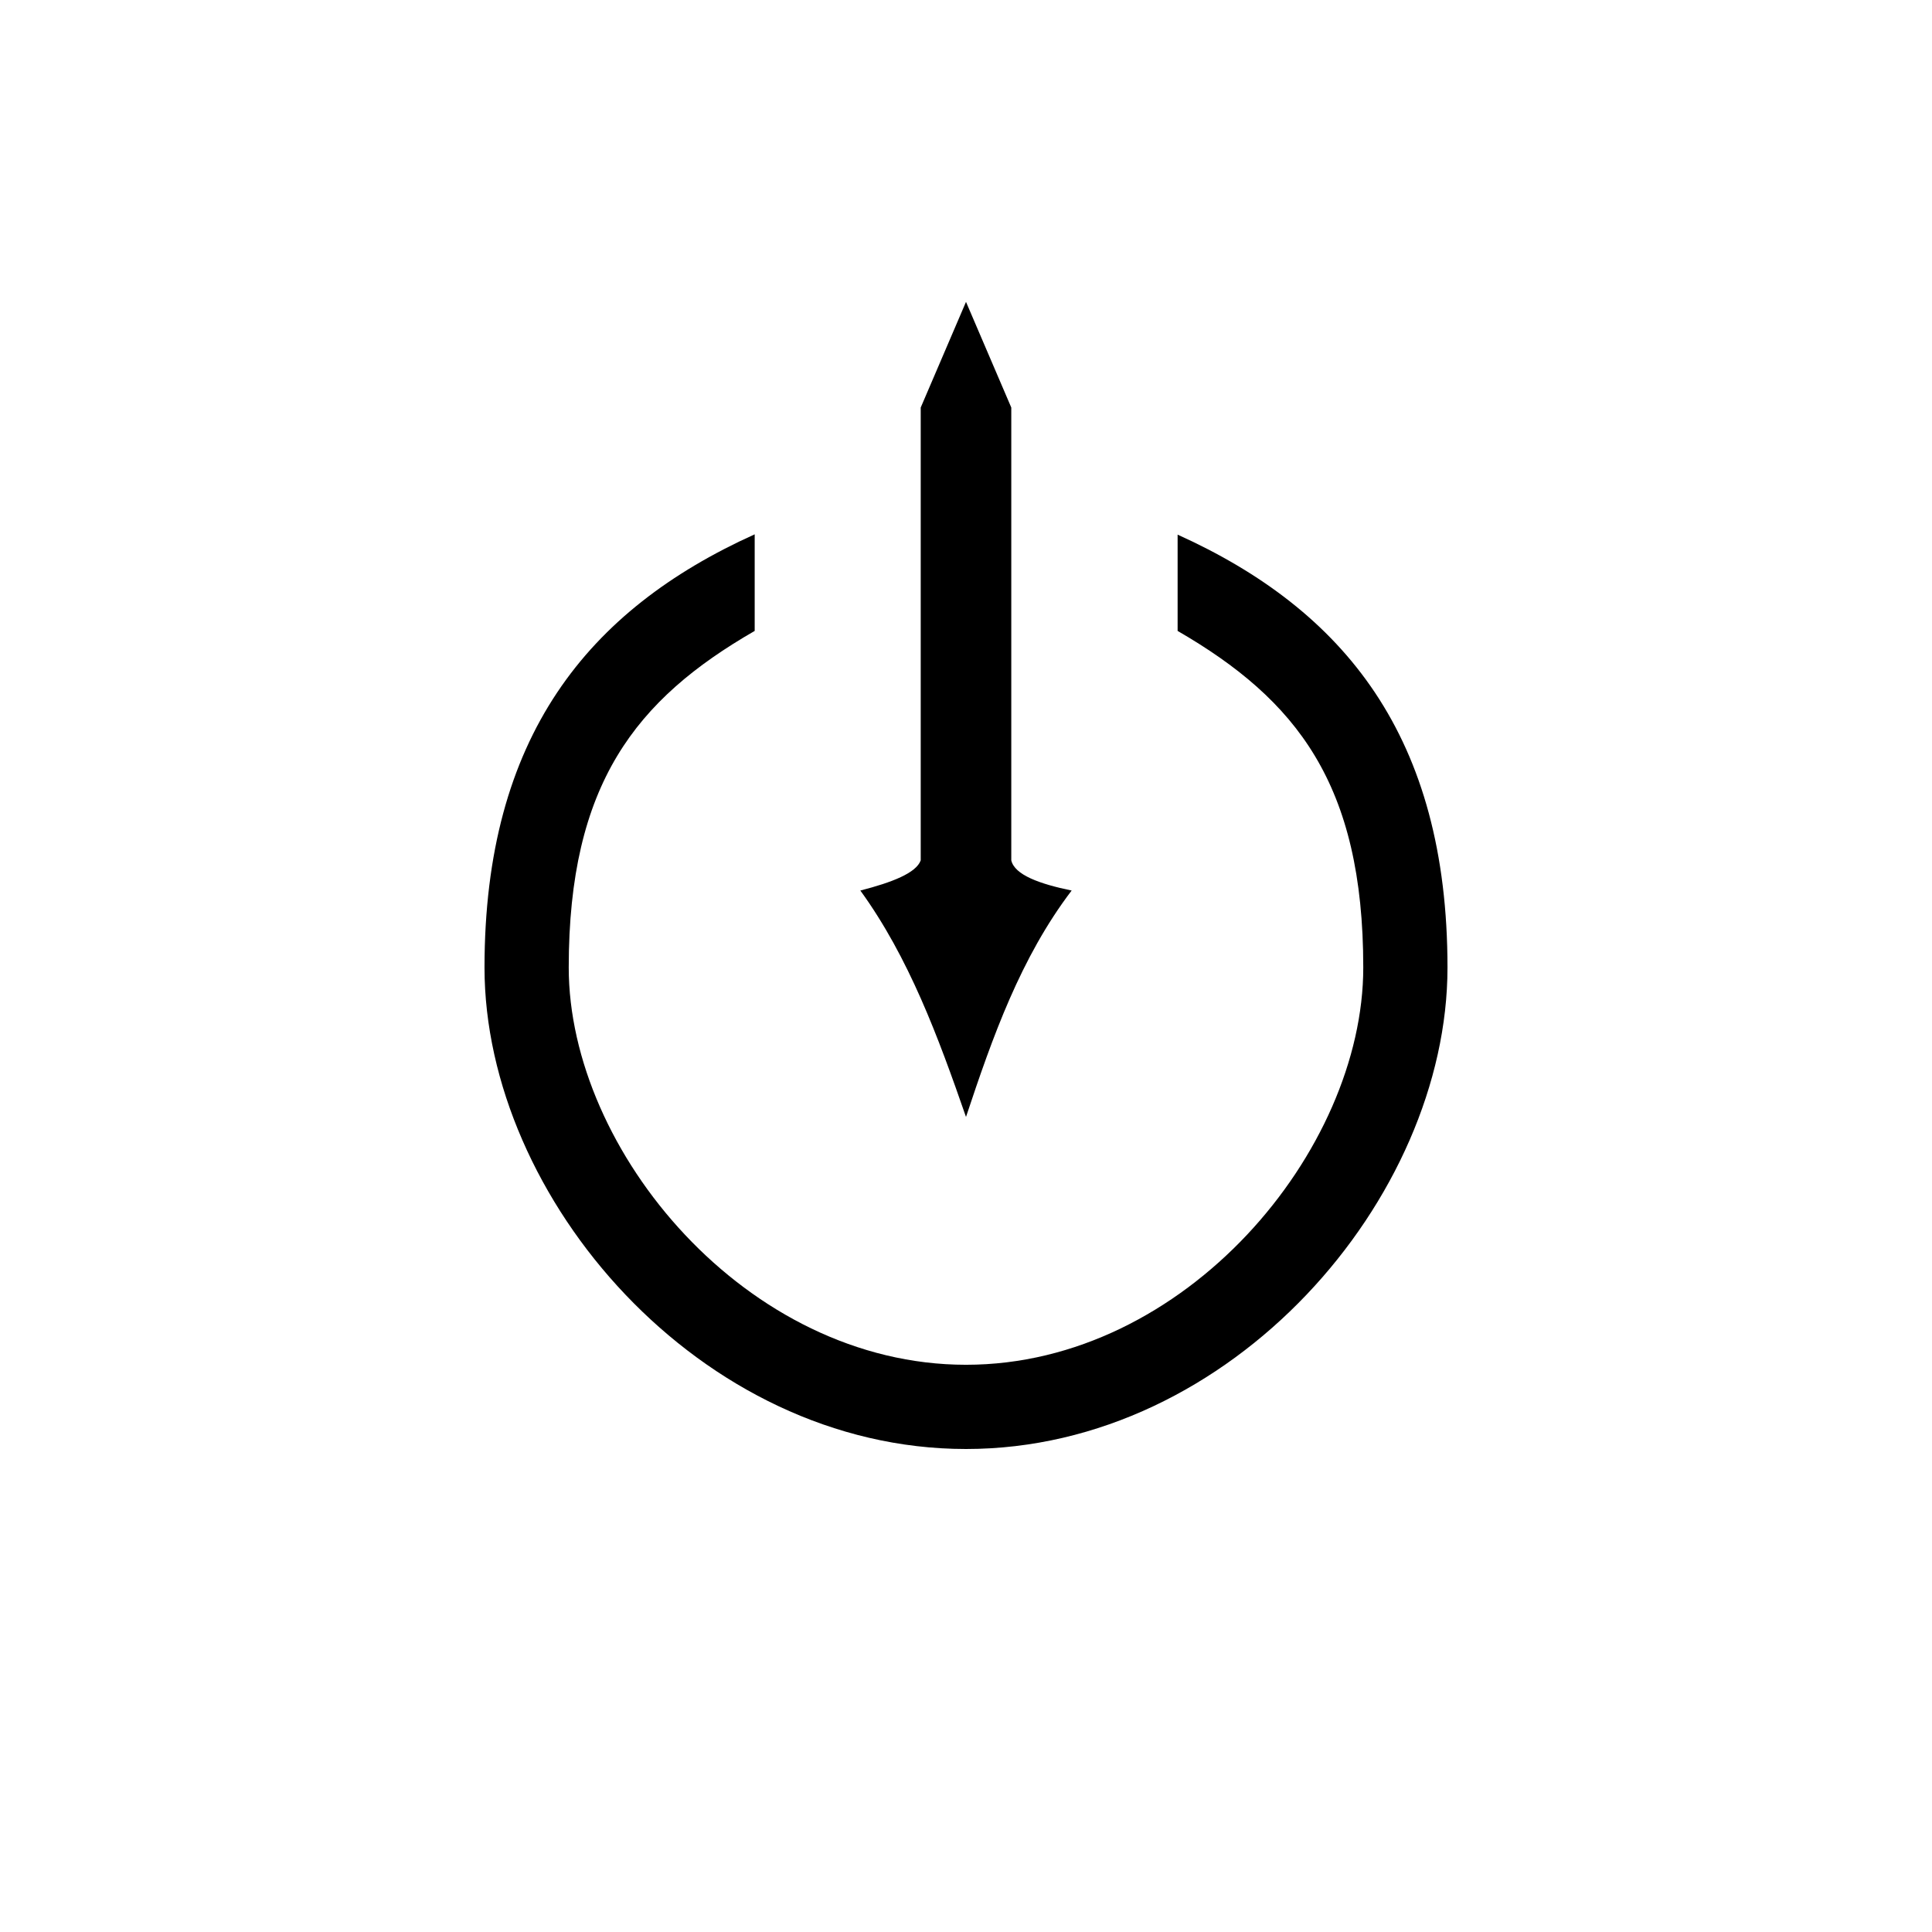 <?xml version="1.0" encoding="utf-8"?>
<!-- Generated by IcoMoon.io -->
<!DOCTYPE svg PUBLIC "-//W3C//DTD SVG 1.1//EN" "http://www.w3.org/Graphics/SVG/1.1/DTD/svg11.dtd">
<svg version="1.1" xmlns="http://www.w3.org/2000/svg" xmlns:xlink="http://www.w3.org/1999/xlink" width="64" height="64" viewBox="0 0 64 64">
<path fill="#000" d="M39.010 17.71c5.53 2.5 8.94 6.7 8.94 14.34s-7.14 15.95-15.95 15.95c-8.81 0-15.95-8.31-15.95-15.95s3.42-11.85 8.95-14.35v3.2c-3.94 2.27-6.16 5.070-6.16 11.15 0 6.070 5.89 13.16 13.16 13.16s13.16-7.090 13.16-13.16c0-6.080-2.21-8.87-6.15-11.15v-3.19z"></path>
<path fill="#000" d="M30.5 13.5l1.5-3.5 1.5 3.5v15c0.11 0.48 0.93 0.78 2 1-1.69 2.22-2.62 4.85-3.5 7.5-0.92-2.65-1.89-5.28-3.5-7.5 1.050-0.27 1.85-0.58 2-1v-15z"></path>
</svg>
